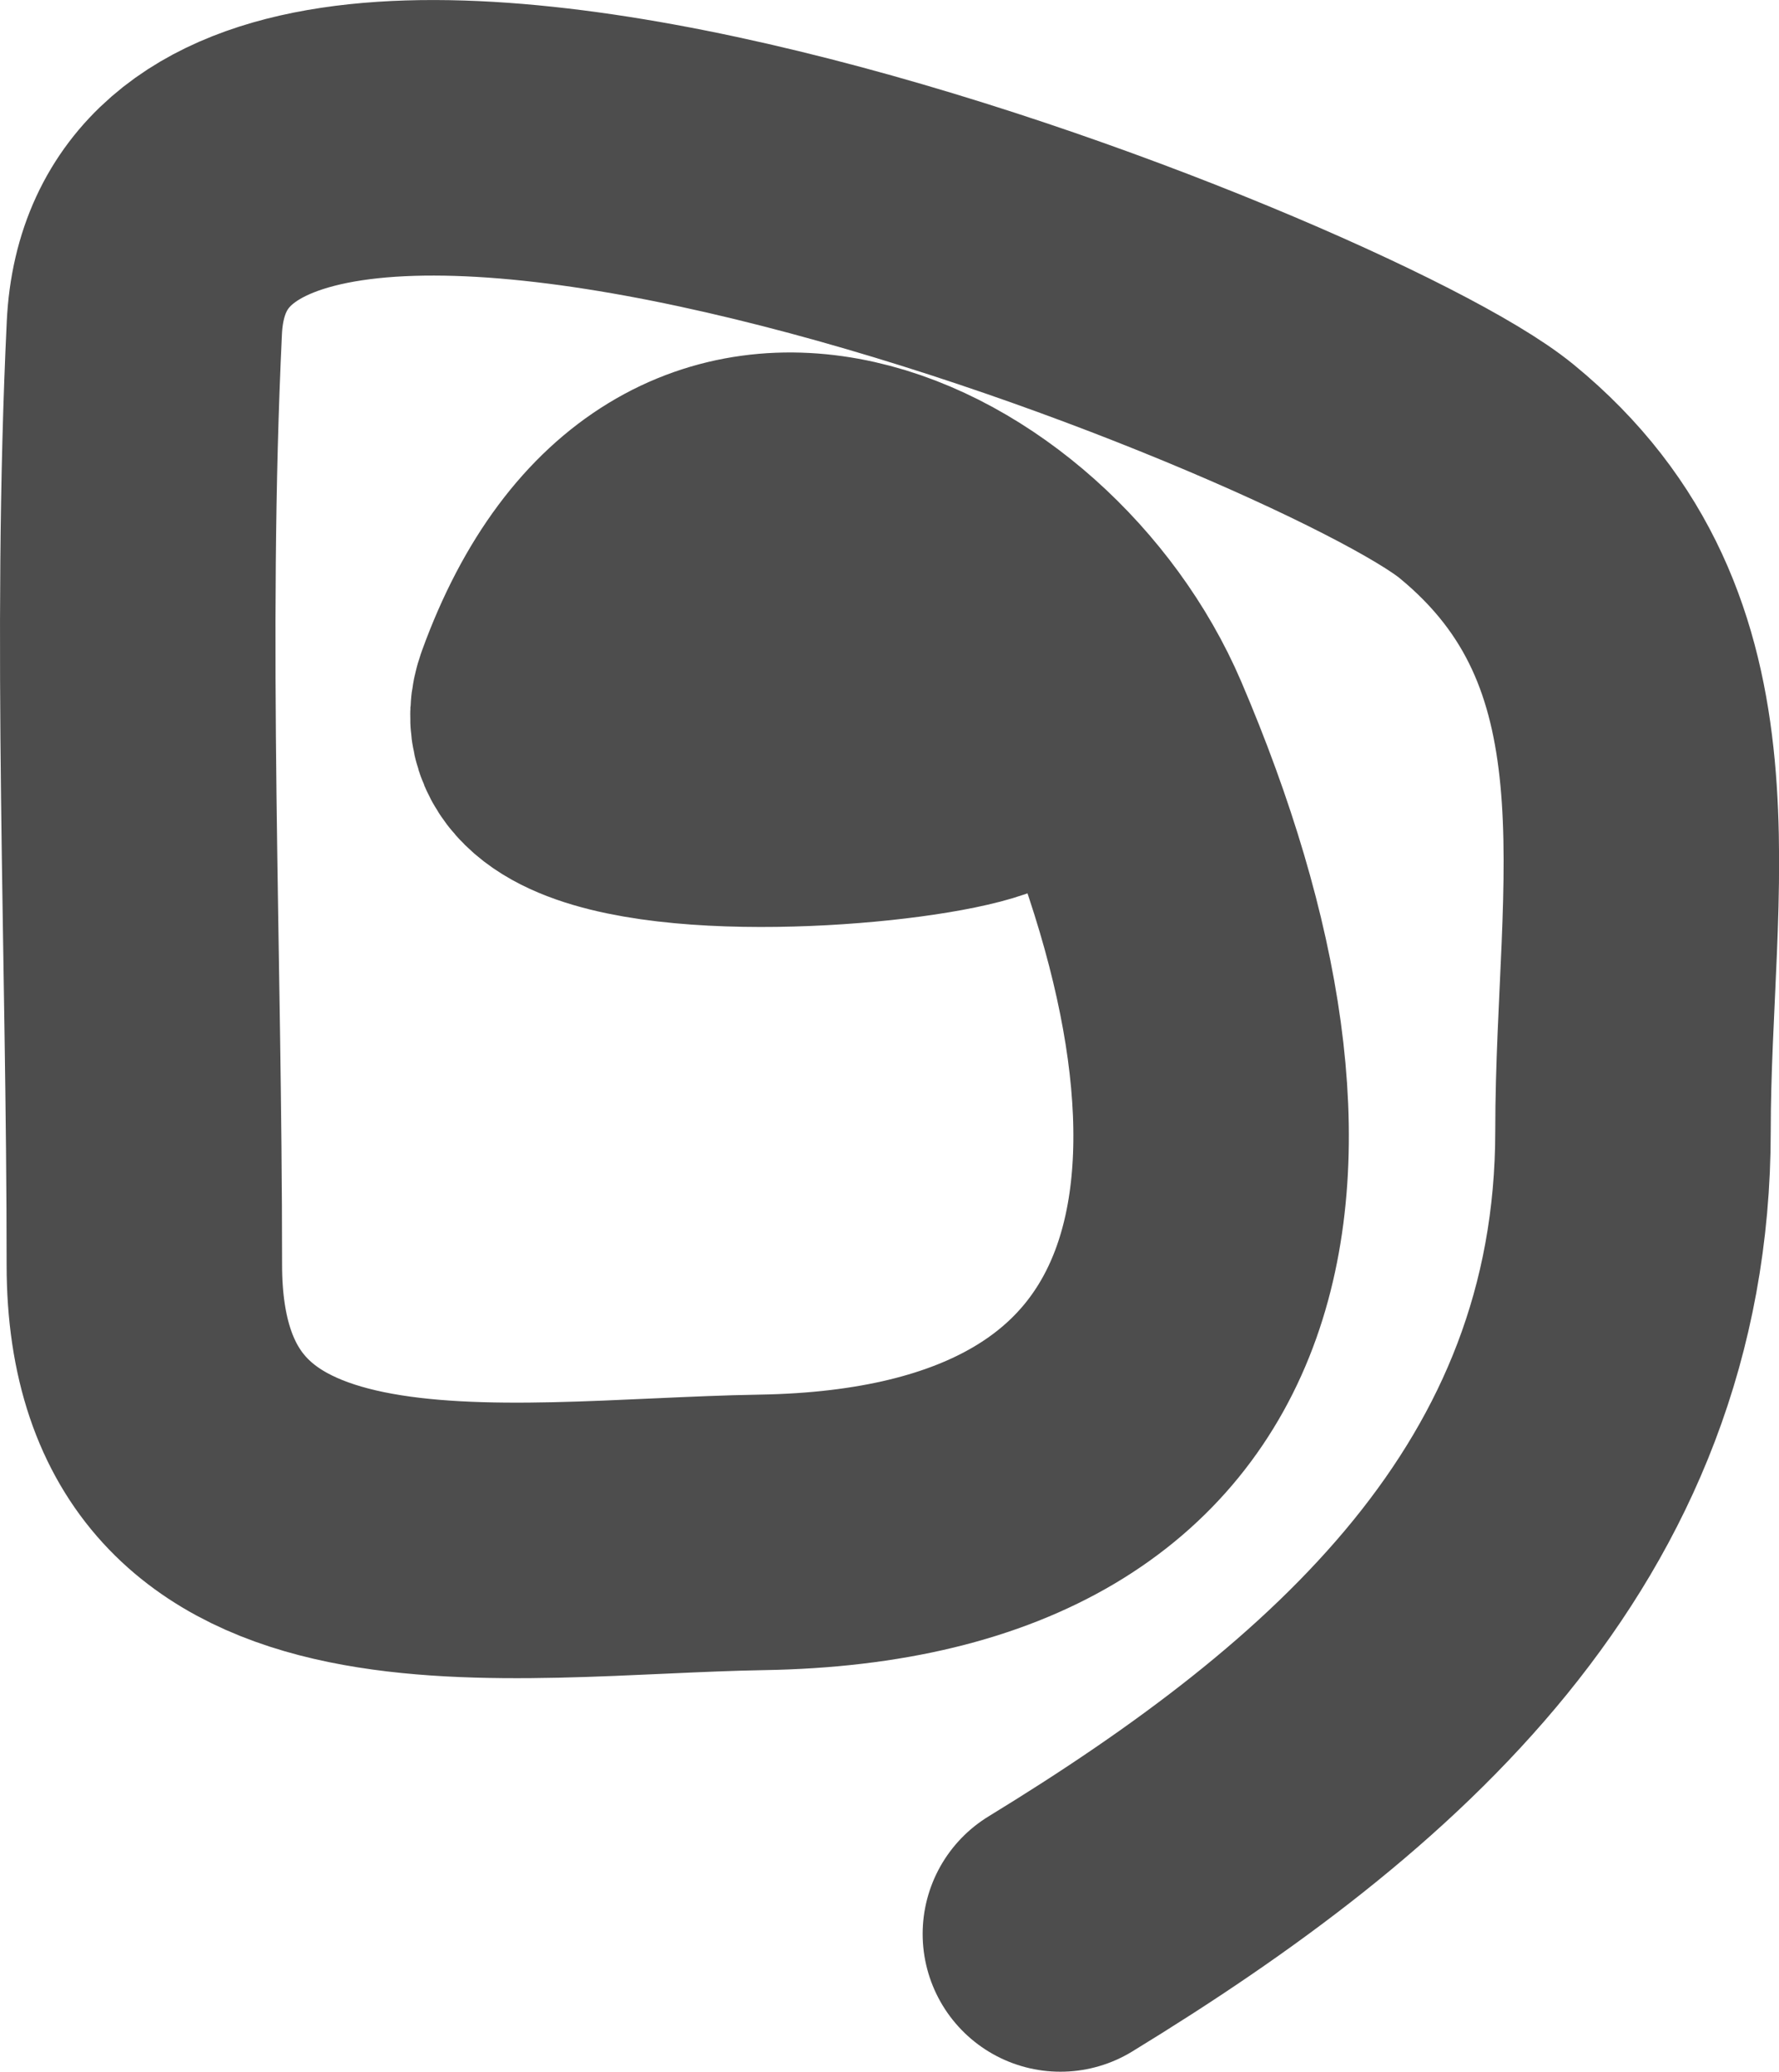 <svg width="9.687" height="11.28" viewBox="0 0 9.687 11.28" fill="none" xmlns="http://www.w3.org/2000/svg" xmlns:xlink="http://www.w3.org/1999/xlink">
	<desc>
			Created with Pixso.
	</desc>
	<defs/>
	<path id="Vector 2828" d="M5.774 10.528C7.425 9.519 8.892 8.247 8.892 6.156C8.892 4.819 9.224 3.491 8.095 2.566C7.266 1.886 0.902 -0.65 0.786 1.785C0.705 3.477 0.786 5.191 0.786 6.885C0.786 8.728 2.743 8.365 4.146 8.342C6.751 8.3 7.071 6.347 6.069 4.005C5.53 2.746 3.706 1.86 3.003 3.797C2.636 4.808 7.681 3.971 4.215 3.971" stroke="#4D4D4D" stroke-opacity="1" stroke-width="1.5" stroke-linecap="round"/>
</svg>
